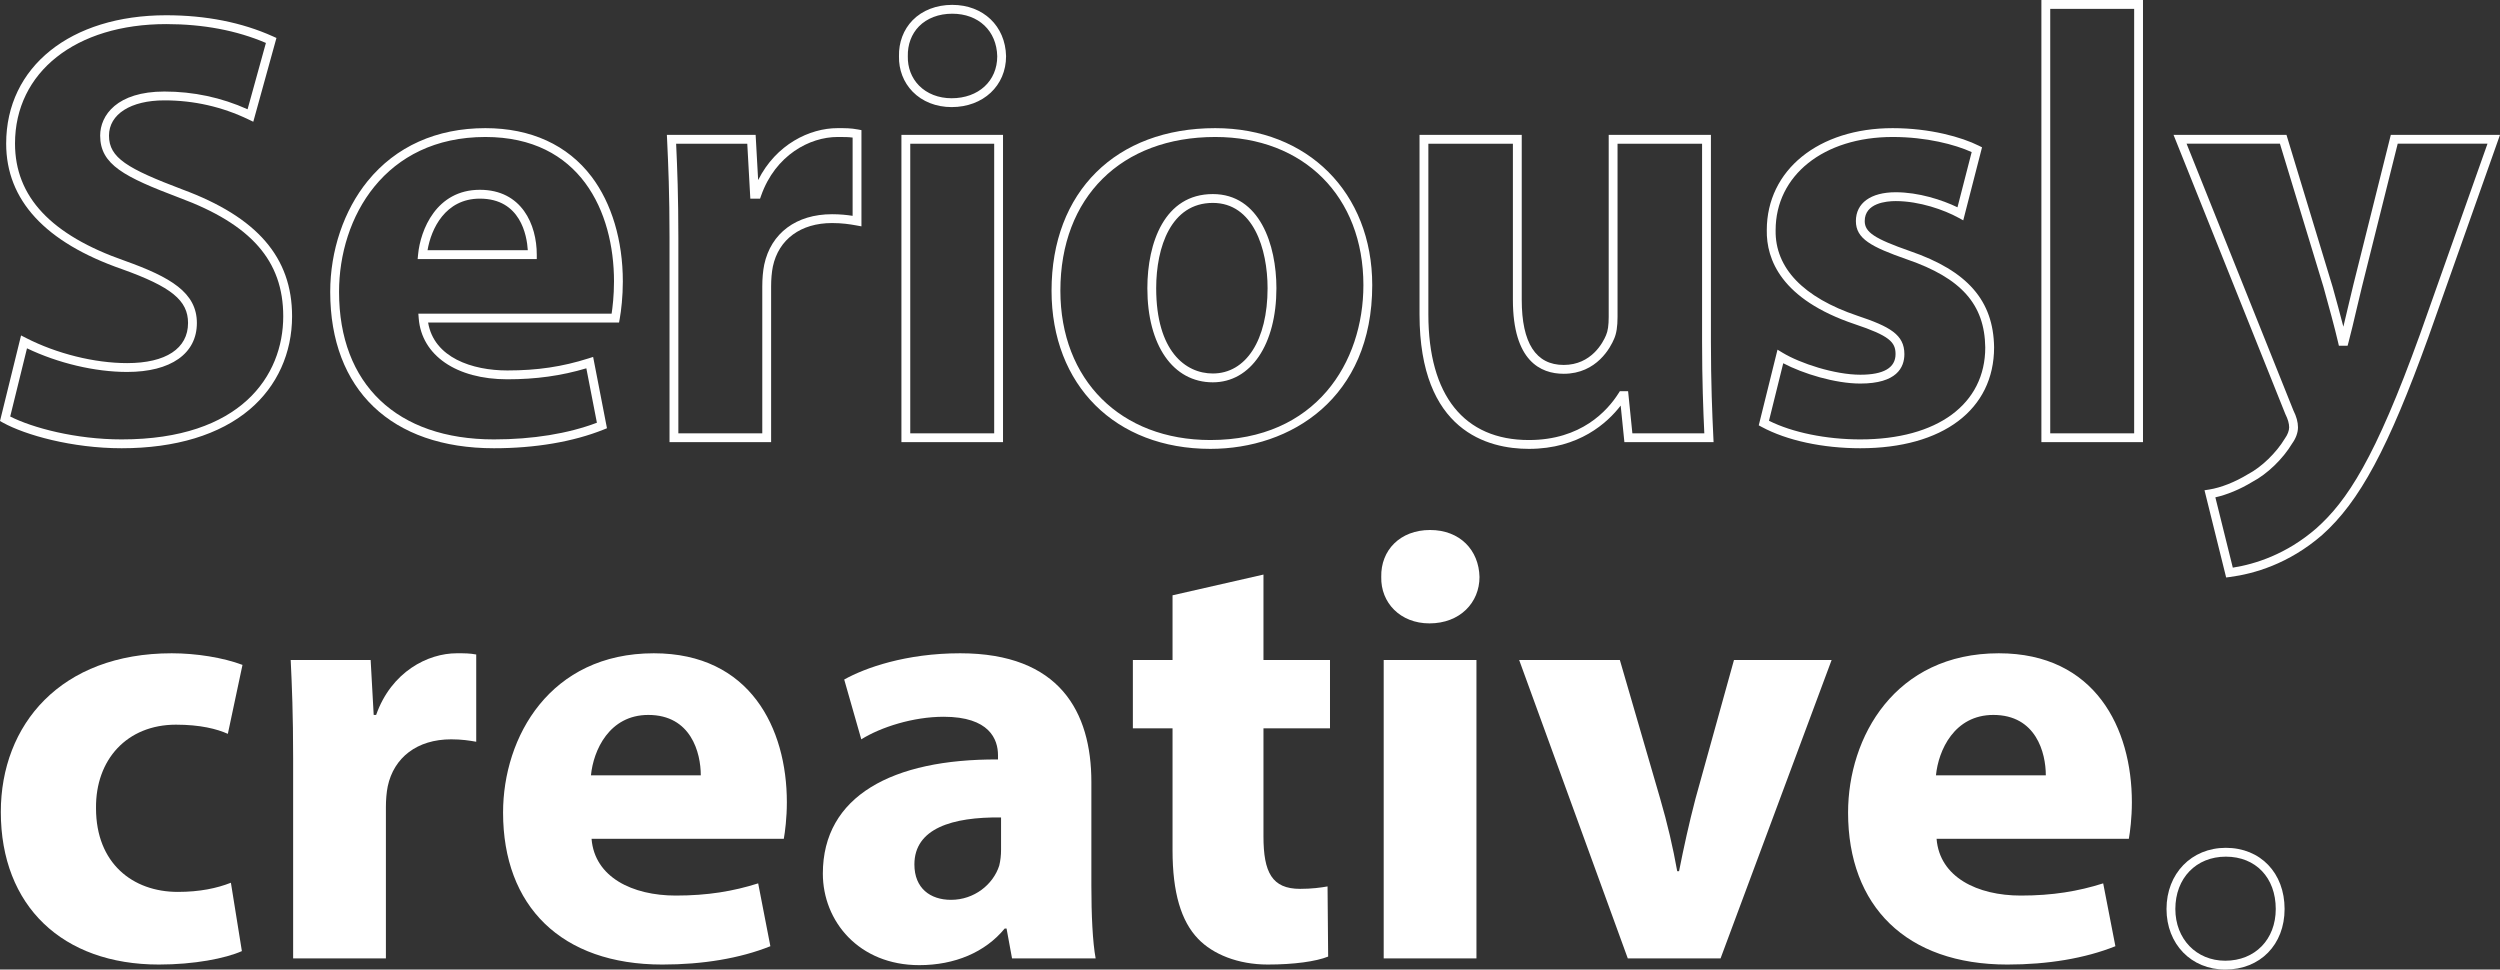 <?xml version="1.0" encoding="utf-8"?>
<!-- Generator: Adobe Illustrator 16.0.0, SVG Export Plug-In . SVG Version: 6.00 Build 0)  -->
<!DOCTYPE svg PUBLIC "-//W3C//DTD SVG 1.1//EN" "http://www.w3.org/Graphics/SVG/1.1/DTD/svg11.dtd">
<svg version="1.1" id="Layer_1" xmlns="http://www.w3.org/2000/svg" xmlns:xlink="http://www.w3.org/1999/xlink" x="0px" y="0px"
	 width="1450px" height="562.344px" viewBox="0 0 1450 562.344" enable-background="new 0 0 1450 562.344" xml:space="preserve">
<rect x="0" y="0" width="1450" height="562.344" fill="#333333" stroke="none"/>
<g>
	<path fill="#FFFFFF" d="M140.293,551.642c-9.554,4.242-27.608,7.794-48.136,7.794c-55.93,0-91.68-33.979-91.68-88.498
		c0-50.628,34.691-92.035,99.113-92.035c14.159,0,29.729,2.472,41.057,6.729l-8.495,39.997c-6.368-2.841-15.927-5.318-30.086-5.318
		c-28.316,0-46.726,20.178-46.372,48.51c0,31.84,21.242,48.481,47.437,48.481c12.739,0,22.654-2.118,30.793-5.316L140.293,551.642z"
		/>
	<path fill="#FFFFFF" d="M170.02,439.788c0-25.485-0.705-42.127-1.415-56.995h46.373l1.766,31.869h1.415
		c8.849-25.135,30.092-35.76,46.728-35.76c4.953,0,7.431,0,11.326,0.708v50.611c-3.896-0.697-8.494-1.411-14.513-1.411
		c-19.823,0-33.272,10.617-36.813,27.259c-0.709,3.537-1.063,7.794-1.063,12.03v87.784H170.02V439.788z"/>
	<path fill="#FFFFFF" d="M343.104,486.52c1.769,22.288,23.713,32.908,48.849,32.908c18.405,0,33.272-2.473,47.786-7.083
		l7.077,36.459c-17.699,7.08-39.29,10.632-62.654,10.632c-58.756,0-92.384-33.979-92.384-88.145
		c0-43.899,27.256-92.389,87.429-92.389c55.927,0,77.168,43.539,77.168,86.365c0,9.201-1.064,17.354-1.774,21.252H343.104z
		 M406.461,449.7c0-13.109-5.663-35.038-30.438-35.038c-22.655,0-31.859,20.523-33.274,35.038H406.461z"/>
	<path fill="#FFFFFF" d="M586.985,555.884l-3.187-17.346h-1.063c-11.327,13.803-29.027,21.243-49.554,21.243
		c-35.045,0-55.931-25.48-55.931-53.098c0-44.959,40.354-66.542,101.588-66.196v-2.478c0-9.199-4.953-22.288-31.498-22.288
		c-17.699,0-36.462,6.009-47.791,13.089l-9.908-34.687c12.036-6.734,35.749-15.222,67.252-15.222
		c57.699,0,76.103,33.981,76.103,74.688v60.173c0,16.641,0.709,32.562,2.478,42.12H586.985z M580.613,474.123
		c-28.318-0.354-50.262,6.375-50.262,27.259c0,13.801,9.198,20.523,21.234,20.523c13.45,0,24.428-8.847,27.964-19.824
		c0.709-2.826,1.063-6.015,1.063-9.201V474.123z"/>
	<path fill="#FFFFFF" d="M732.813,333.247v49.546h38.586v39.648h-38.586v62.659c0,20.878,4.956,30.436,21.234,30.436
		c6.732,0,12.039-0.714,15.934-1.413l0.348,40.696c-7.071,2.838-19.818,4.616-35.041,4.616c-17.337,0-31.85-6.021-40.35-14.877
		c-9.912-10.258-14.864-26.898-14.864-51.333v-70.784h-23.009v-39.648h23.009v-37.516L732.813,333.247z"/>
	<path fill="#FFFFFF" d="M858.111,334.651c0,14.874-11.328,26.913-29.028,26.913c-16.979,0-28.307-12.039-27.958-26.913
		c-0.349-15.562,10.979-27.253,28.317-27.253C846.783,307.398,857.76,319.09,858.111,334.651z M802.544,555.884V382.793h53.797
		v173.091H802.544z"/>
	<path fill="#FFFFFF" d="M939.515,382.793l23.367,80.351c4.242,14.522,7.429,28.326,9.904,42.135h1.07
		c2.826-14.168,5.667-27.272,9.549-42.135l22.306-80.351h56.635L997.92,555.884h-53.797l-63.011-173.091H939.515z"/>
	<path fill="#FFFFFF" d="M1123.215,486.52c1.767,22.288,23.716,32.908,48.844,32.908c18.411,0,33.271-2.473,47.788-7.083
		l7.08,36.459c-17.7,7.08-39.298,10.632-62.647,10.632c-58.765,0-92.396-33.979-92.396-88.145c0-43.899,27.259-92.389,87.439-92.389
		c55.927,0,77.161,43.539,77.161,86.365c0,9.201-1.059,17.354-1.767,21.252H1123.215z M1186.573,449.7
		c0-13.109-5.664-35.038-30.434-35.038c-22.656,0-31.865,20.523-33.285,35.038H1186.573z"/>
</g>
<g>
	<path fill="#FFFFFF" d="M70.562,259.982c-28.858,0-55.917-7.689-68.847-14.833L0,244.199l12.213-49.646l2.88,1.476
		c17.832,9.127,39.76,14.578,58.657,14.578c22.442,0,35.314-8.479,35.314-23.265c0-13.094-9.666-20.975-38.301-31.23
		C26.19,140.589,3.58,116.077,3.58,83.259c0-44.507,37.302-74.41,92.823-74.41c23.03,0,43.868,4.127,61.932,12.264l2.002,0.903
		l-13.433,48.598l-2.763-1.327c-15.284-7.351-31.703-11.074-48.801-11.074c-19.514,0-32.125,8.027-32.125,20.453
		c0,12.896,10.636,19.109,42.593,31.223c43.381,16.052,63.596,39.423,63.596,73.555c0,21.368-8.697,40.525-24.485,53.939
		C127.517,252.167,101.803,259.982,70.562,259.982z M5.92,241.577c12.96,6.562,37.932,13.28,64.642,13.28
		c69.099,0,93.718-36.889,93.718-71.413c0-32.129-18.588-53.334-60.271-68.753c-31.931-12.108-45.916-19.171-45.916-36.025
		c0-11.797,9.755-25.578,37.247-25.578c16.843,0,33.06,3.462,48.25,10.293l10.634-38.477c-16.936-7.254-36.375-10.929-57.821-10.929
		c-52.457,0-87.7,27.841-87.7,69.284c0,30.831,20.858,53.081,63.766,68.022c26.429,9.464,41.717,18.396,41.717,36.06
		c0,17.777-15.115,28.391-40.436,28.391c-18.657,0-40.132-5.093-58.099-13.709L5.92,241.577z"/>
	<path fill="#FFFFFF" d="M286.471,259.982c-59.453,0-94.945-33.907-94.945-90.7c0-23.884,7.917-47.309,21.723-64.271
		c16.338-20.075,39.944-30.687,68.268-30.687c26.354,0,47.653,9.732,61.597,28.145c11.692,15.438,18.131,37.03,18.131,60.798
		c0,8.652-0.938,16.881-1.814,21.695l-0.383,2.104H248.303c3.402,20.432,25.638,27.799,45.954,27.799
		c17.354,0,31.852-2.149,47.013-6.976l2.743-0.872l8.028,41.362l-1.964,0.79C332.43,256.241,310.436,259.982,286.471,259.982z
		 M281.517,79.45c-58.31,0-84.869,46.564-84.869,89.832c0,53.585,33.58,85.574,89.824,85.574c22.43,0,43.024-3.339,59.729-9.676
		l-6.126-31.562c-14.559,4.341-29.202,6.372-45.818,6.372c-29.524,0-49.699-13.853-51.398-35.287l-0.219-2.764h112.097
		c0.524-3.459,1.386-10.392,1.386-18.673C356.122,122.746,336.523,79.45,281.517,79.45z M311.331,150.248h-69.096l0.273-2.81
		c1.352-13.874,10.415-37.356,35.821-37.356c24.358,0,33.002,20.256,33.002,37.603V150.248z M247.979,145.122h58.145
		c-0.531-8.571-4.226-29.914-27.795-29.914C258.193,115.208,250.016,132.862,247.979,145.122z"/>
	<path fill="#FFFFFF" d="M447.249,256.449h-58.925V137.776c0-25.189-0.697-41.909-1.412-56.869l-0.127-2.687h51.482l1.457,26.225
		c10.392-20.739,29.928-30.121,46.028-30.121c4.943,0,7.667,0,11.794,0.763l2.094,0.388v55.812l-3.019-0.551
		c-3.898-0.709-8.299-1.365-14.055-1.365c-18.121,0-30.947,9.425-34.306,25.218c-0.65,3.23-1.011,7.328-1.011,11.505V256.449z
		 M393.447,251.323h48.68v-85.229c0-4.572,0.385-8.907,1.114-12.543c3.905-18.359,18.605-29.306,39.324-29.306
		c4.712,0,8.556,0.409,11.953,0.936V79.793c-2.599-0.343-4.832-0.343-8.767-0.343c-16.086,0-36.026,10.526-44.309,34.046
		l-0.602,1.712h-5.651l-1.77-31.862h-41.262c0.668,14.353,1.289,30.623,1.289,54.429V251.323z"/>
	<path fill="#FFFFFF" d="M581.75,256.449h-58.925V78.221h58.925V256.449z M527.947,251.323h48.681V83.347h-48.681V251.323z
		 M551.936,62.111c-8.952,0-16.984-3.177-22.614-8.942c-5.288-5.419-8.098-12.726-7.911-20.581
		c-0.185-8.002,2.619-15.447,7.898-20.845c5.619-5.749,13.78-8.917,22.98-8.917c17.99,0,30.835,12.239,31.234,29.762
		C583.524,49.719,570.238,62.111,551.936,62.111z M552.29,7.953c-7.81,0-14.67,2.615-19.317,7.37
		c-4.305,4.407-6.593,10.538-6.438,17.266c-0.154,6.584,2.137,12.582,6.454,17c4.657,4.77,11.386,7.396,18.948,7.396
		c15.583,0,26.465-10.008,26.465-24.335C578.064,17.9,567.571,7.953,552.29,7.953z"/>
	<path fill="#FFFFFF" d="M702.01,260.342c-55.098,0-92.115-36.881-92.115-91.769c0-57.254,37.27-94.249,94.949-94.249
		c53.61,0,91.053,37.446,91.053,91.061C795.897,230.979,748.743,260.342,702.01,260.342z M704.844,79.45
		c-54.567,0-89.828,34.982-89.828,89.123c0,51.823,34.96,86.643,86.993,86.643c61.315,0,88.761-45.117,88.761-89.831
		C790.771,113.984,756.24,79.45,704.844,79.45z M703.424,221.748c-23.057,0-37.958-21.427-37.958-54.584
		c0-26.397,9.97-54.603,37.958-54.603c27.231,0,36.897,29.417,36.897,54.603C740.321,199.813,725.491,221.748,703.424,221.748z
		 M703.424,117.687c-24.208,0-32.836,25.558-32.836,49.477c0,36.468,16.963,49.458,32.836,49.458
		c19.299,0,31.771-19.411,31.771-49.458C735.195,144.339,726.875,117.687,703.424,117.687z"/>
	<path fill="#FFFFFF" d="M886.766,260.342c-23.692,0-63.44-10.13-63.44-77.967V78.221h59.283v95.653
		c0,25.078,8.188,37.792,24.336,37.792c16.134,0,22.856-13.149,24.533-17.18c1.082-2.421,1.572-5.8,1.572-10.692V78.221h59.282
		v120.088c0,23.454,0.757,41.954,1.416,55.453l0.131,2.688h-51.733l-2.149-21.212C932.361,245.159,915.91,260.342,886.766,260.342z
		 M828.451,83.347v99.028c0,46.974,20.711,72.841,58.314,72.841c30.312,0,45.584-16.999,51.996-27.135l0.751-1.192h4.785
		l2.479,24.435h41.725c-0.626-13.288-1.295-30.97-1.295-53.014V83.347h-49.03v100.447c0,5.637-0.638,9.68-1.991,12.723
		c-1.96,4.708-9.938,20.275-29.24,20.275c-13.438,0-29.462-7.448-29.462-42.918V83.347H828.451z"/>
	<path fill="#FFFFFF" d="M1078.976,259.982c-21.804,0-42.634-4.5-57.153-12.345l-1.747-0.941l10.875-43.892l2.977,1.802
		c10.102,6.125,30.197,12.733,45.049,12.733c13.562,0,20.438-4.023,20.438-11.96c0-6.985-3.582-10.664-23.727-17.389
		c-42.65-14.355-51.251-37.569-50.954-54.514c0-34.81,30.02-59.152,73.002-59.152c21.823,0,40.133,5.263,49.988,10.191l1.852,0.925
		l-10.895,42.36l-2.889-1.577c-8.094-4.427-22.449-9.595-36.287-9.595c-5.403,0-17.967,1.13-17.967,11.59
		c0,6.46,5.642,10.201,26.242,17.41c33.367,11.482,48.419,28.699,48.793,55.819C1156.573,237.566,1126.84,259.982,1078.976,259.982z
		 M1026.011,244.043c13.56,6.792,33.163,10.813,52.965,10.813c44.703,0,72.472-20.449,72.472-53.374
		c-0.343-24.929-13.905-40.196-45.347-51.015c-20.939-7.325-29.688-12.035-29.688-22.25c0-10.467,8.632-16.715,23.092-16.715
		c13.254,0,26.93,4.419,35.831,8.73l8.235-32.022c-9.686-4.387-26.225-8.761-45.836-8.761c-39.963,0-67.876,22.235-67.876,54.072
		c-0.385,21.895,16.026,39.033,47.46,49.612c18.821,6.283,27.221,10.989,27.221,22.245c0,7.795-4.438,17.086-25.564,17.086
		c-14.582,0-33.257-5.732-44.701-11.78L1026.011,244.043z"/>
	<path fill="#FFFFFF" d="M1242.937,256.449h-58.93V0h58.93V256.449z M1189.133,251.323h48.677V5.125h-48.677V251.323z"/>
	<path fill="#FFFFFF" d="M1291.165,334.94l-12.551-50.592l2.758-0.43c6.746-1.068,14.922-4.294,22.436-8.87
		c7.898-4.126,16.448-12.423,21.428-20.722c1.591-2.234,2.469-4.585,2.469-6.467c0-2.22-0.719-4.741-2.206-7.701l-64.851-161.938
		h65.508l26.8,88.293c1.971,7.134,4.29,15.537,6.196,22.98c0.857-3.526,1.733-7.275,2.594-10.953
		c1.1-4.684,2.181-9.323,3.206-13.418l21.719-86.902H1450l-41.563,117.405c-23.188,64.248-39.886,95.325-61.602,114.682
		c-19.439,16.873-39.771,22.543-53.398,24.335L1291.165,334.94z M1284.909,288.458l10.119,40.778
		c12.86-2.019,31.014-7.669,48.422-22.774c17.769-15.837,34.047-40.204,60.161-112.558l39.136-110.557h-52.072l-20.754,83.02
		c-1.016,4.072-2.098,8.683-3.188,13.339c-1.546,6.62-3.144,13.46-4.613,18.911l-0.513,1.896h-5.058l-0.459-1.984
		c-2.017-8.72-5.375-20.88-8.074-30.651l-0.402-1.452l-25.256-83.079h-54.14l61.95,154.71c1.762,3.495,2.662,6.767,2.662,9.803
		c0,3.001-1.178,6.299-3.321,9.278c-5.387,9.004-14.531,17.857-23.187,22.369C1299.367,283.749,1291.681,286.954,1284.909,288.458z"
		/>
	<path fill="#FFFFFF" d="M1290.645,562.344c-19.739,0-34.069-14.777-34.069-35.131c0-20.558,14.478-35.478,34.418-35.478
		c20.059,0,34.068,14.588,34.068,35.478C1325.062,547.9,1310.905,562.344,1290.645,562.344z M1290.993,496.861
		c-17.248,0-29.292,12.476-29.292,30.352c0,17.389,12.172,30.005,28.943,30.005c17.247,0,29.292-12.339,29.292-30.005
		C1319.937,509.054,1308.305,496.861,1290.993,496.861z"/>
</g>
</svg>
